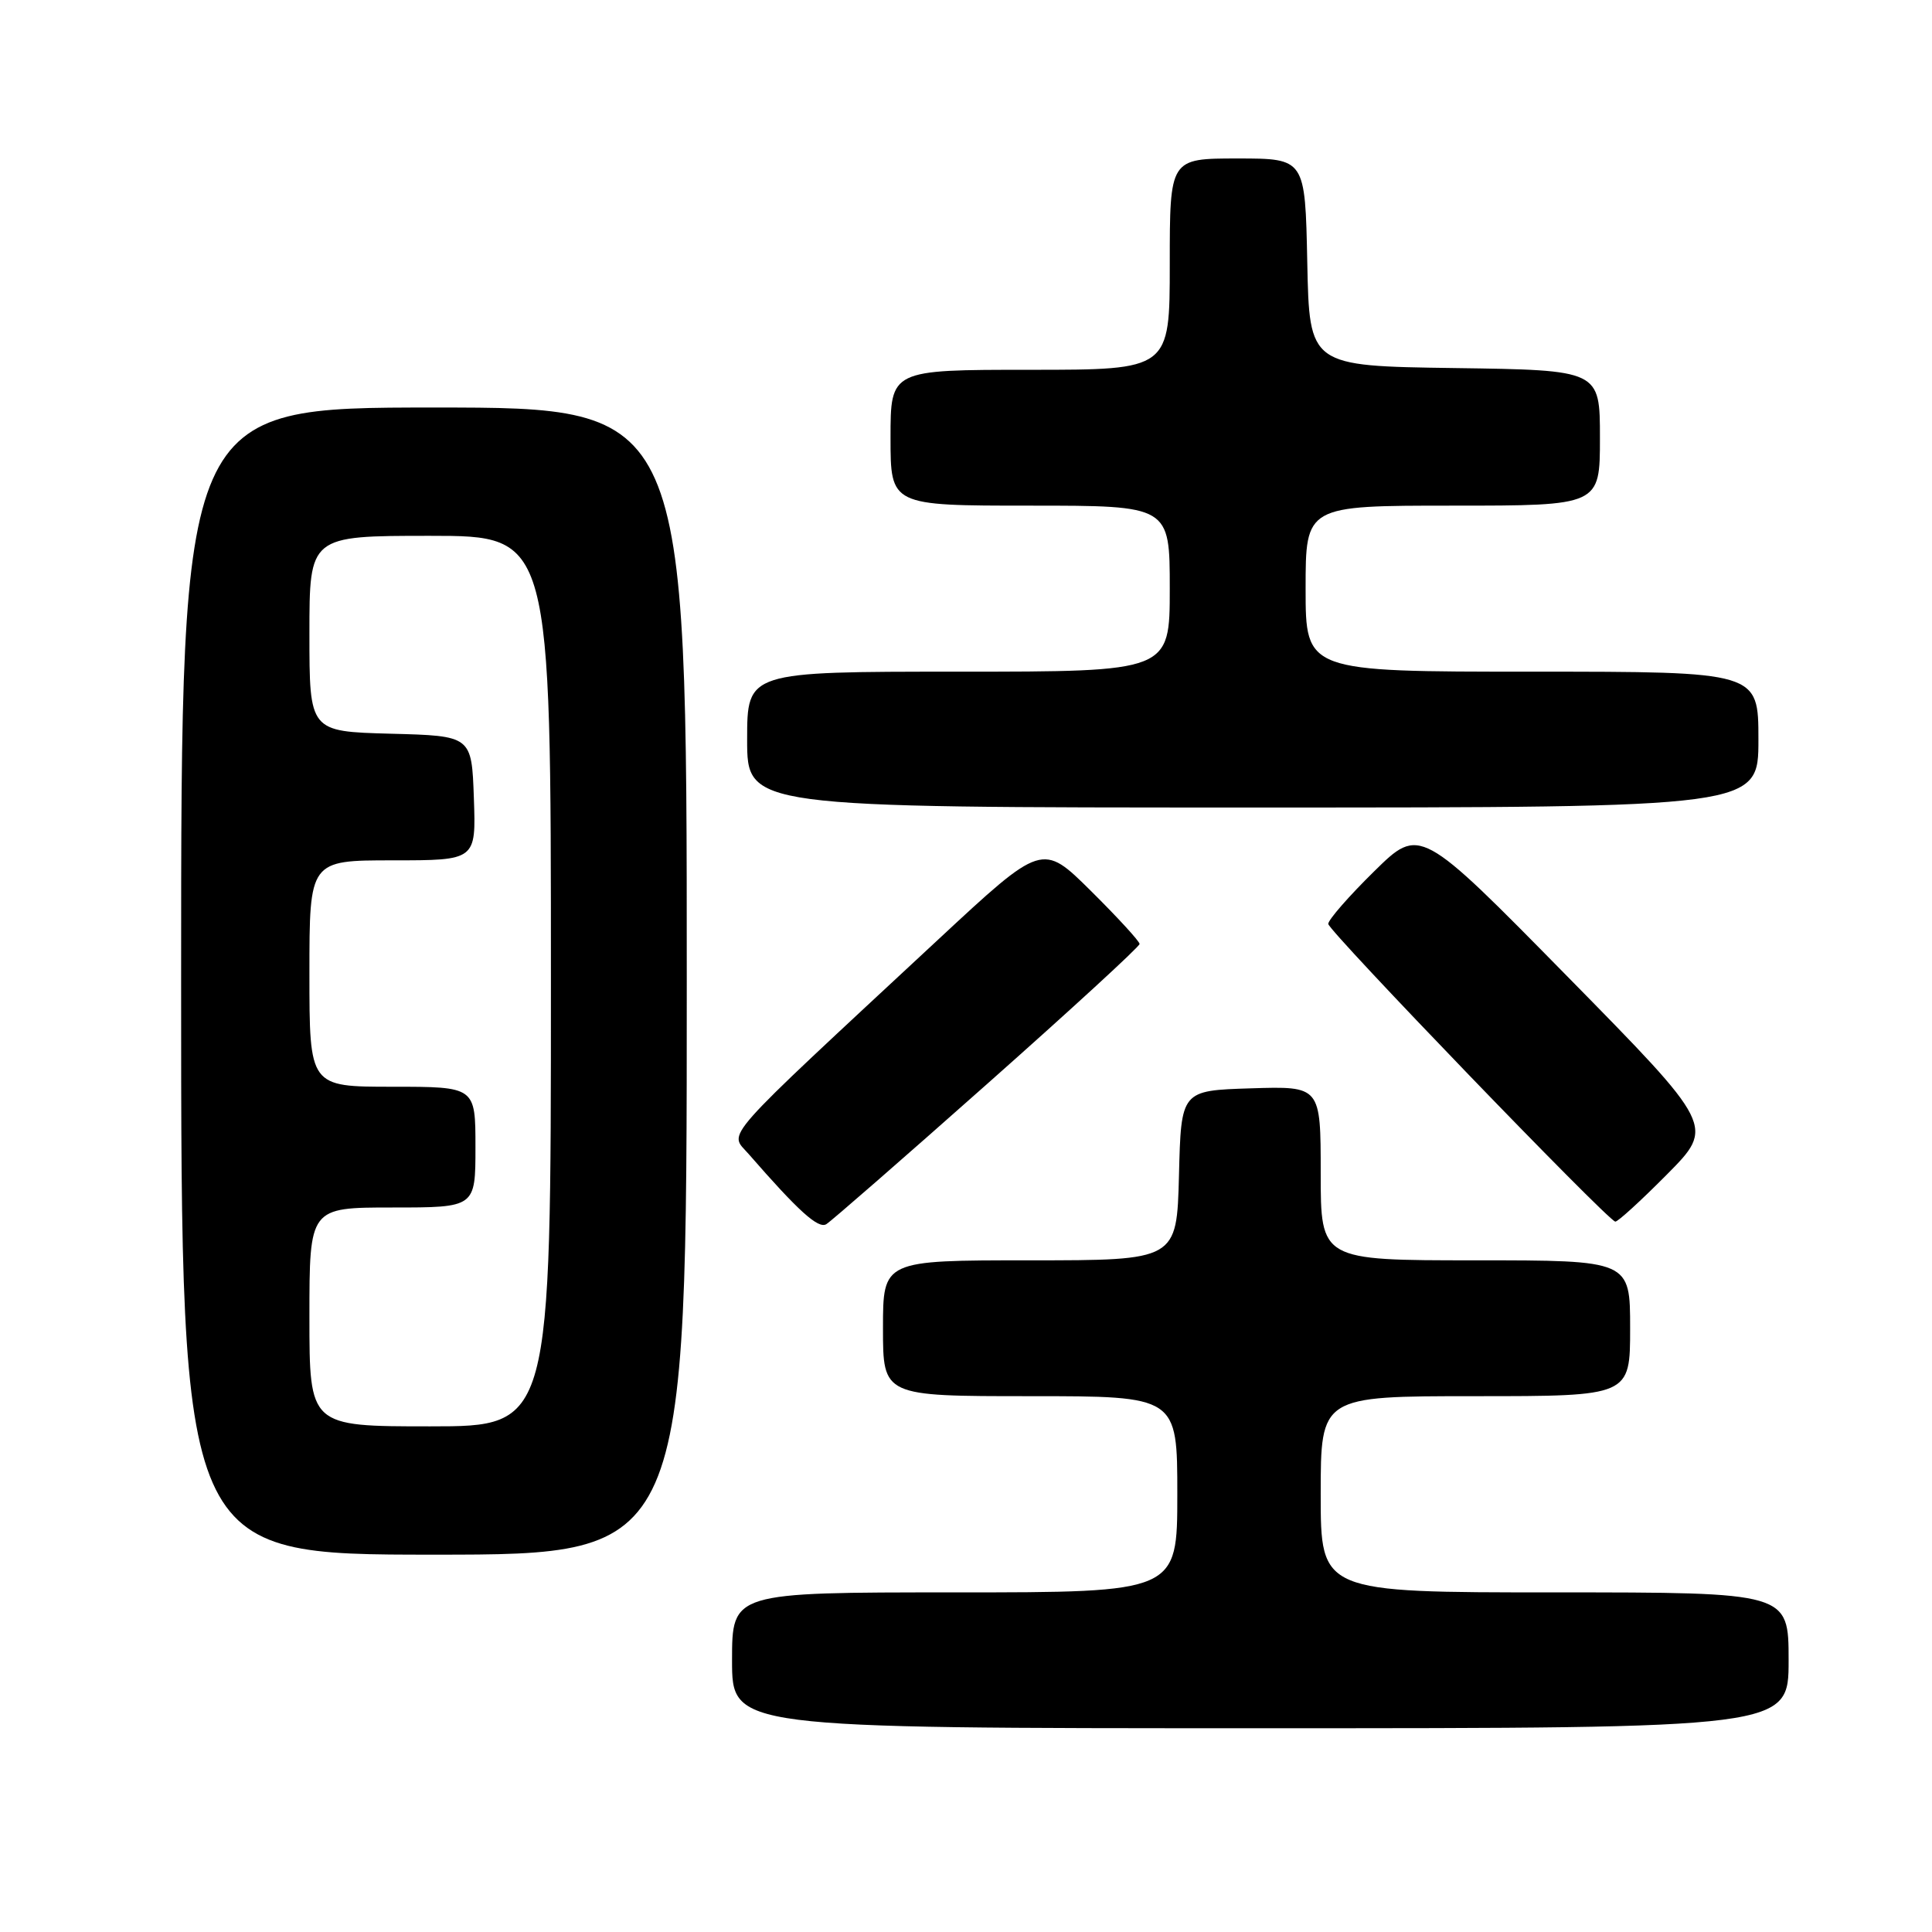 <?xml version="1.0" encoding="UTF-8" standalone="no"?>
<!DOCTYPE svg PUBLIC "-//W3C//DTD SVG 1.1//EN" "http://www.w3.org/Graphics/SVG/1.1/DTD/svg11.dtd" >
<svg xmlns="http://www.w3.org/2000/svg" xmlns:xlink="http://www.w3.org/1999/xlink" version="1.1" viewBox="0 0 256 256">
 <g >
 <path fill="currentColor"
d=" M 237.00 220.00 C 237.00 211.00 237.00 211.00 206.00 211.00 C 175.00 211.00 175.00 211.00 175.00 198.00 C 175.00 185.00 175.00 185.00 195.50 185.00 C 216.00 185.00 216.00 185.00 216.00 176.00 C 216.00 167.00 216.00 167.00 195.50 167.00 C 175.00 167.00 175.00 167.00 175.00 155.46 C 175.00 143.92 175.00 143.92 165.75 144.21 C 156.50 144.50 156.50 144.50 156.22 155.75 C 155.93 167.00 155.93 167.00 136.47 167.00 C 117.00 167.00 117.00 167.00 117.00 176.00 C 117.00 185.00 117.00 185.00 136.50 185.00 C 156.00 185.00 156.00 185.00 156.00 198.00 C 156.00 211.00 156.00 211.00 126.50 211.00 C 97.00 211.00 97.00 211.00 97.00 220.00 C 97.00 229.00 97.00 229.00 167.00 229.00 C 237.00 229.00 237.00 229.00 237.00 220.00 Z  M 91.00 130.00 C 91.00 54.00 91.00 54.00 57.50 54.00 C 24.00 54.00 24.00 54.00 24.00 130.00 C 24.00 206.00 24.00 206.00 57.50 206.00 C 91.00 206.00 91.00 206.00 91.00 130.00 Z  M 130.82 143.61 C 141.92 133.77 151.00 125.43 151.00 125.08 C 151.00 124.73 148.10 121.57 144.56 118.06 C 138.11 111.67 138.11 111.67 124.31 124.50 C 94.88 151.86 96.60 149.92 99.18 152.89 C 105.80 160.49 108.42 162.86 109.49 162.21 C 110.13 161.82 119.73 153.45 130.82 143.61 Z  M 220.88 155.62 C 227.20 149.24 227.20 149.24 207.67 129.37 C 188.14 109.50 188.14 109.50 182.07 115.47 C 178.73 118.75 176.00 121.88 176.00 122.42 C 176.00 123.33 212.86 161.57 214.03 161.87 C 214.32 161.94 217.40 159.13 220.88 155.62 Z  M 233.00 98.00 C 233.00 89.00 233.00 89.00 203.00 89.00 C 173.00 89.00 173.00 89.00 173.00 78.00 C 173.00 67.00 173.00 67.00 192.50 67.00 C 212.00 67.00 212.00 67.00 212.00 58.02 C 212.00 49.04 212.00 49.04 192.75 48.77 C 173.50 48.50 173.50 48.50 173.22 34.75 C 172.94 21.00 172.94 21.00 163.97 21.00 C 155.00 21.00 155.00 21.00 155.00 35.00 C 155.00 49.00 155.00 49.00 136.50 49.00 C 118.00 49.00 118.00 49.00 118.00 58.00 C 118.00 67.00 118.00 67.00 136.50 67.00 C 155.00 67.00 155.00 67.00 155.00 78.00 C 155.00 89.00 155.00 89.00 127.00 89.00 C 99.00 89.00 99.00 89.00 99.00 98.00 C 99.00 107.00 99.00 107.00 166.00 107.00 C 233.00 107.00 233.00 107.00 233.00 98.00 Z  M 41.00 174.50 C 41.00 160.00 41.00 160.00 52.00 160.00 C 63.00 160.00 63.00 160.00 63.00 152.00 C 63.00 144.00 63.00 144.00 52.00 144.00 C 41.00 144.00 41.00 144.00 41.00 129.00 C 41.00 114.00 41.00 114.00 52.04 114.00 C 63.08 114.00 63.08 114.00 62.79 105.75 C 62.50 97.50 62.50 97.50 51.75 97.22 C 41.00 96.93 41.00 96.93 41.00 83.97 C 41.00 71.00 41.00 71.00 57.00 71.00 C 73.00 71.00 73.00 71.00 73.00 130.00 C 73.00 189.00 73.00 189.00 57.00 189.00 C 41.00 189.00 41.00 189.00 41.00 174.50 Z "/>
</g>
</svg>